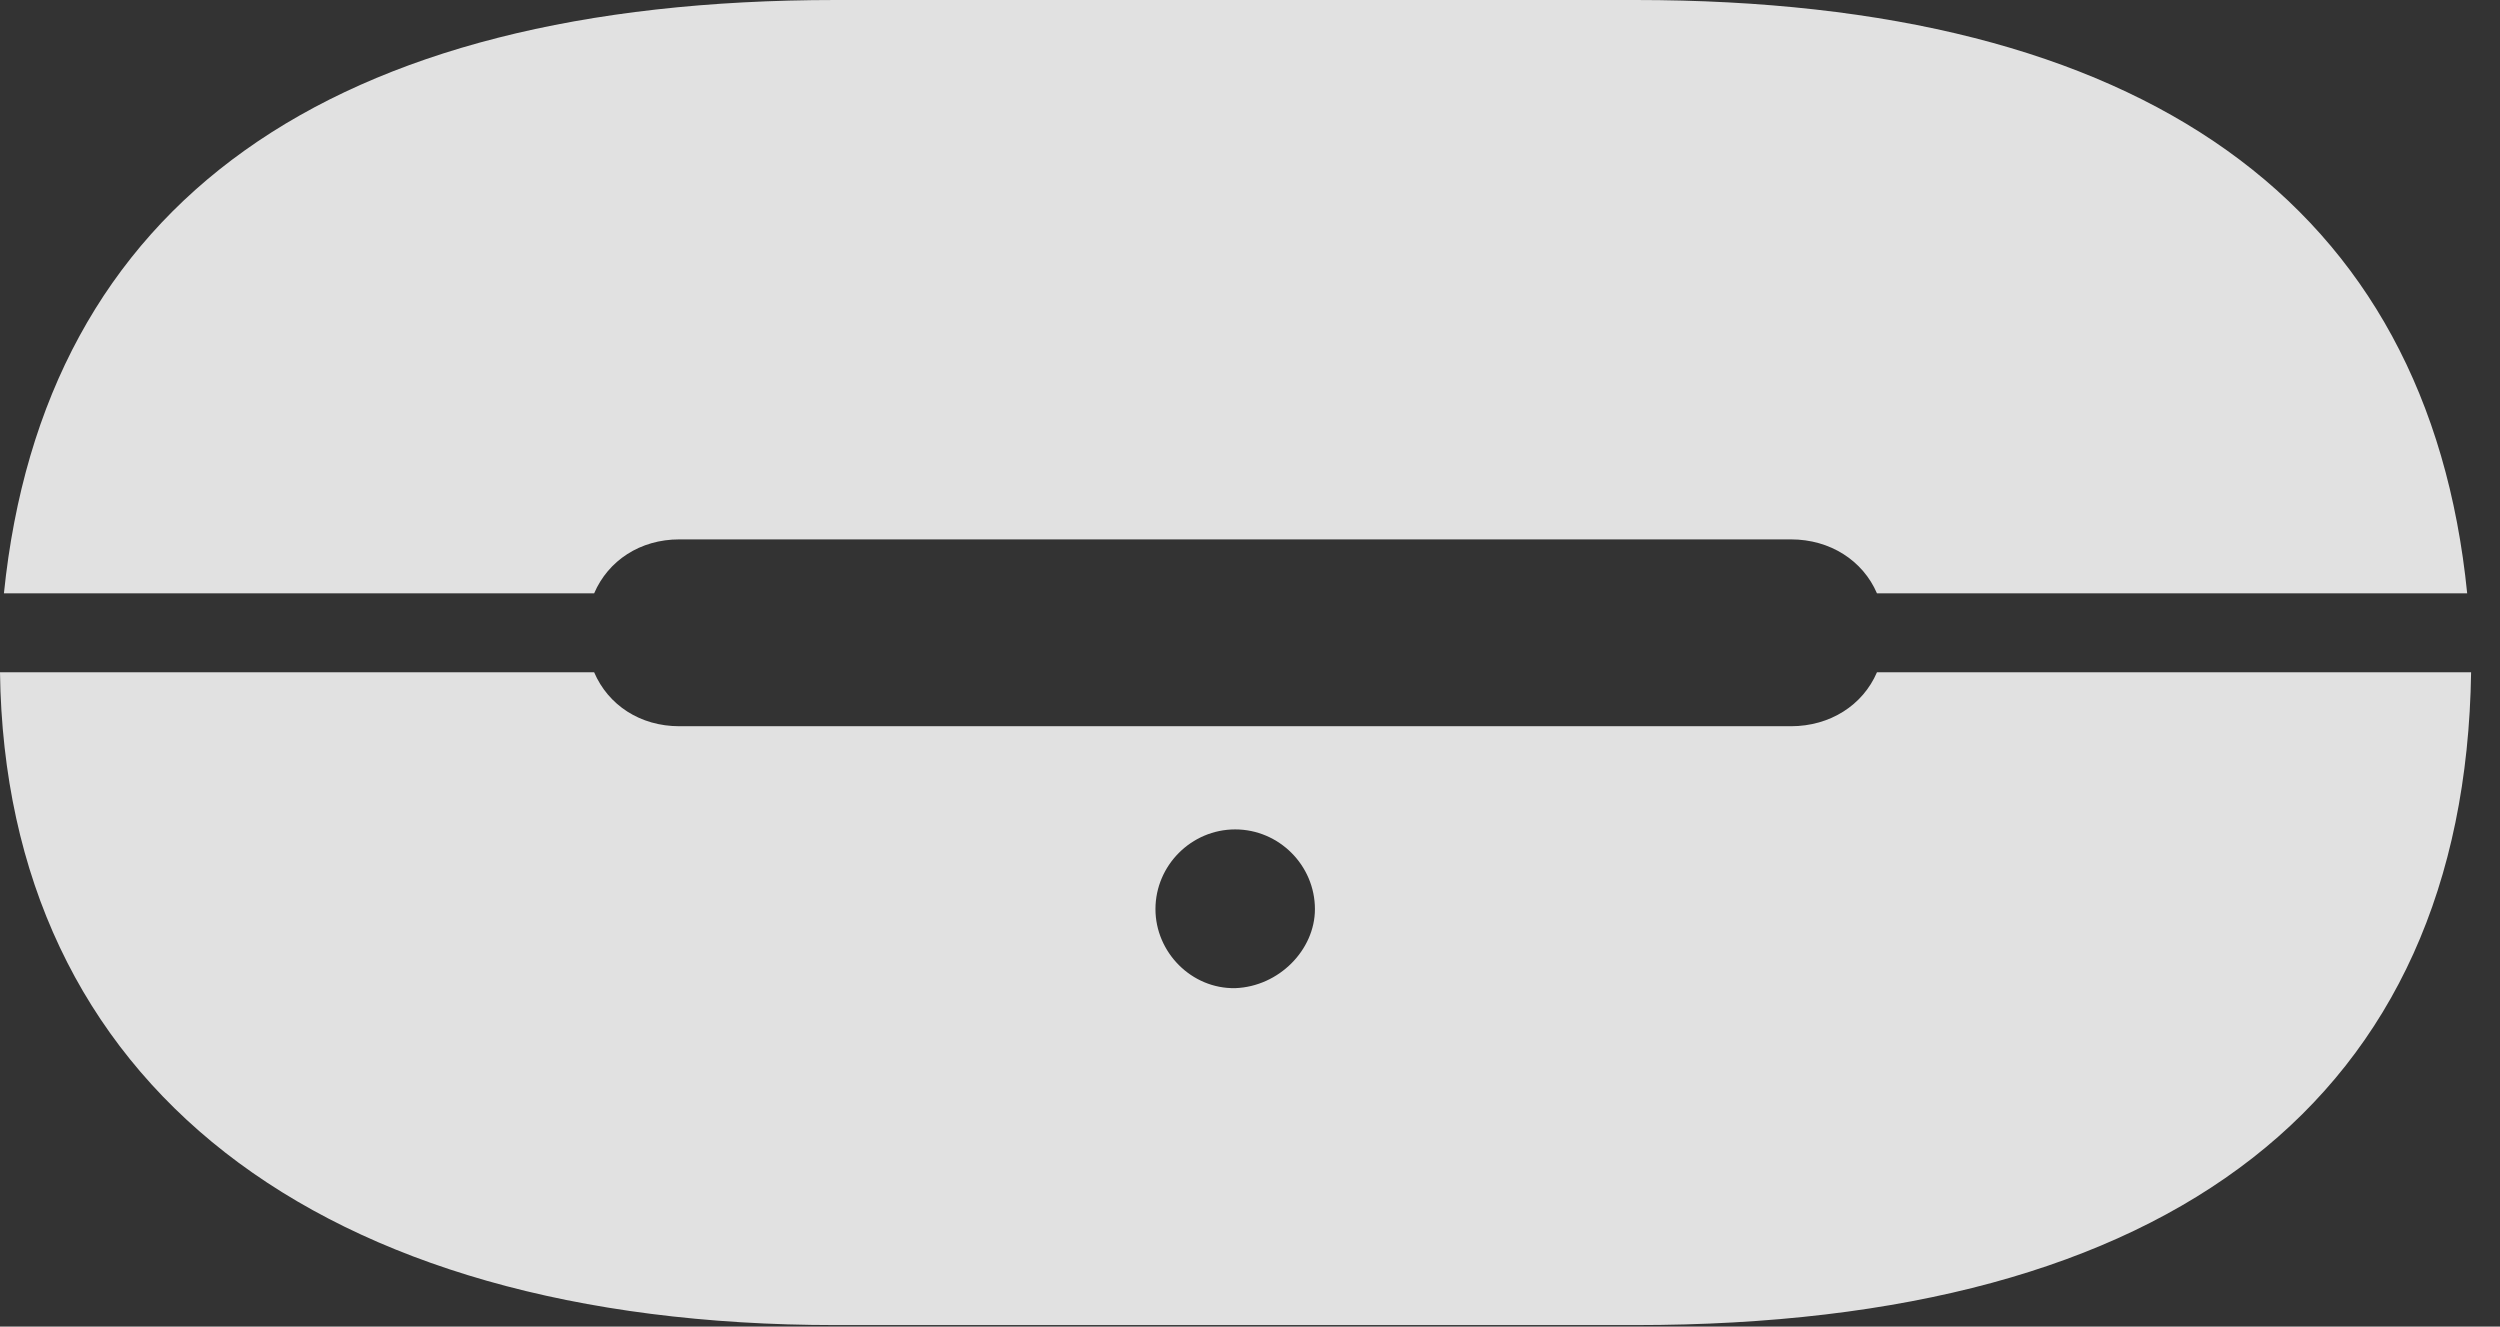<?xml version="1.0" encoding="UTF-8"?>
<!--Generator: Apple Native CoreSVG 232.5-->
<!DOCTYPE svg
PUBLIC "-//W3C//DTD SVG 1.1//EN"
       "http://www.w3.org/Graphics/SVG/1.1/DTD/svg11.dtd">
<svg version="1.1" xmlns="http://www.w3.org/2000/svg" xmlns:xlink="http://www.w3.org/1999/xlink" width="31.23" height="16.572">
 <rect width="100%" height="100%" fill="#333333" stroke="none"/>
 <g>
  <rect height="16.572" opacity="0" width="31.23" x="0" y="0"/>
  <path d="M0.049 7.412L7.422 7.412C7.598 7.002 7.998 6.738 8.486 6.738L22.373 6.738C22.861 6.738 23.271 7.002 23.447 7.412L30.82 7.412C30.332 2.539 26.768 0 20.43 0L10.44 0C4.111 0 0.547 2.539 0.049 7.412ZM20.43 16.553C27.139 16.553 30.791 13.711 30.869 8.398L23.447 8.398C23.271 8.809 22.861 9.072 22.373 9.072L8.486 9.072C7.998 9.072 7.598 8.809 7.422 8.398L0 8.398C0.068 13.525 3.955 16.553 10.44 16.553ZM15.43 12.344C14.883 12.354 14.434 11.895 14.434 11.357C14.434 10.81 14.883 10.361 15.43 10.361C15.977 10.361 16.426 10.81 16.426 11.357C16.426 11.865 15.977 12.324 15.43 12.344Z" fill="#ffffff" fill-opacity="0.85"/>
 </g>
</svg>
